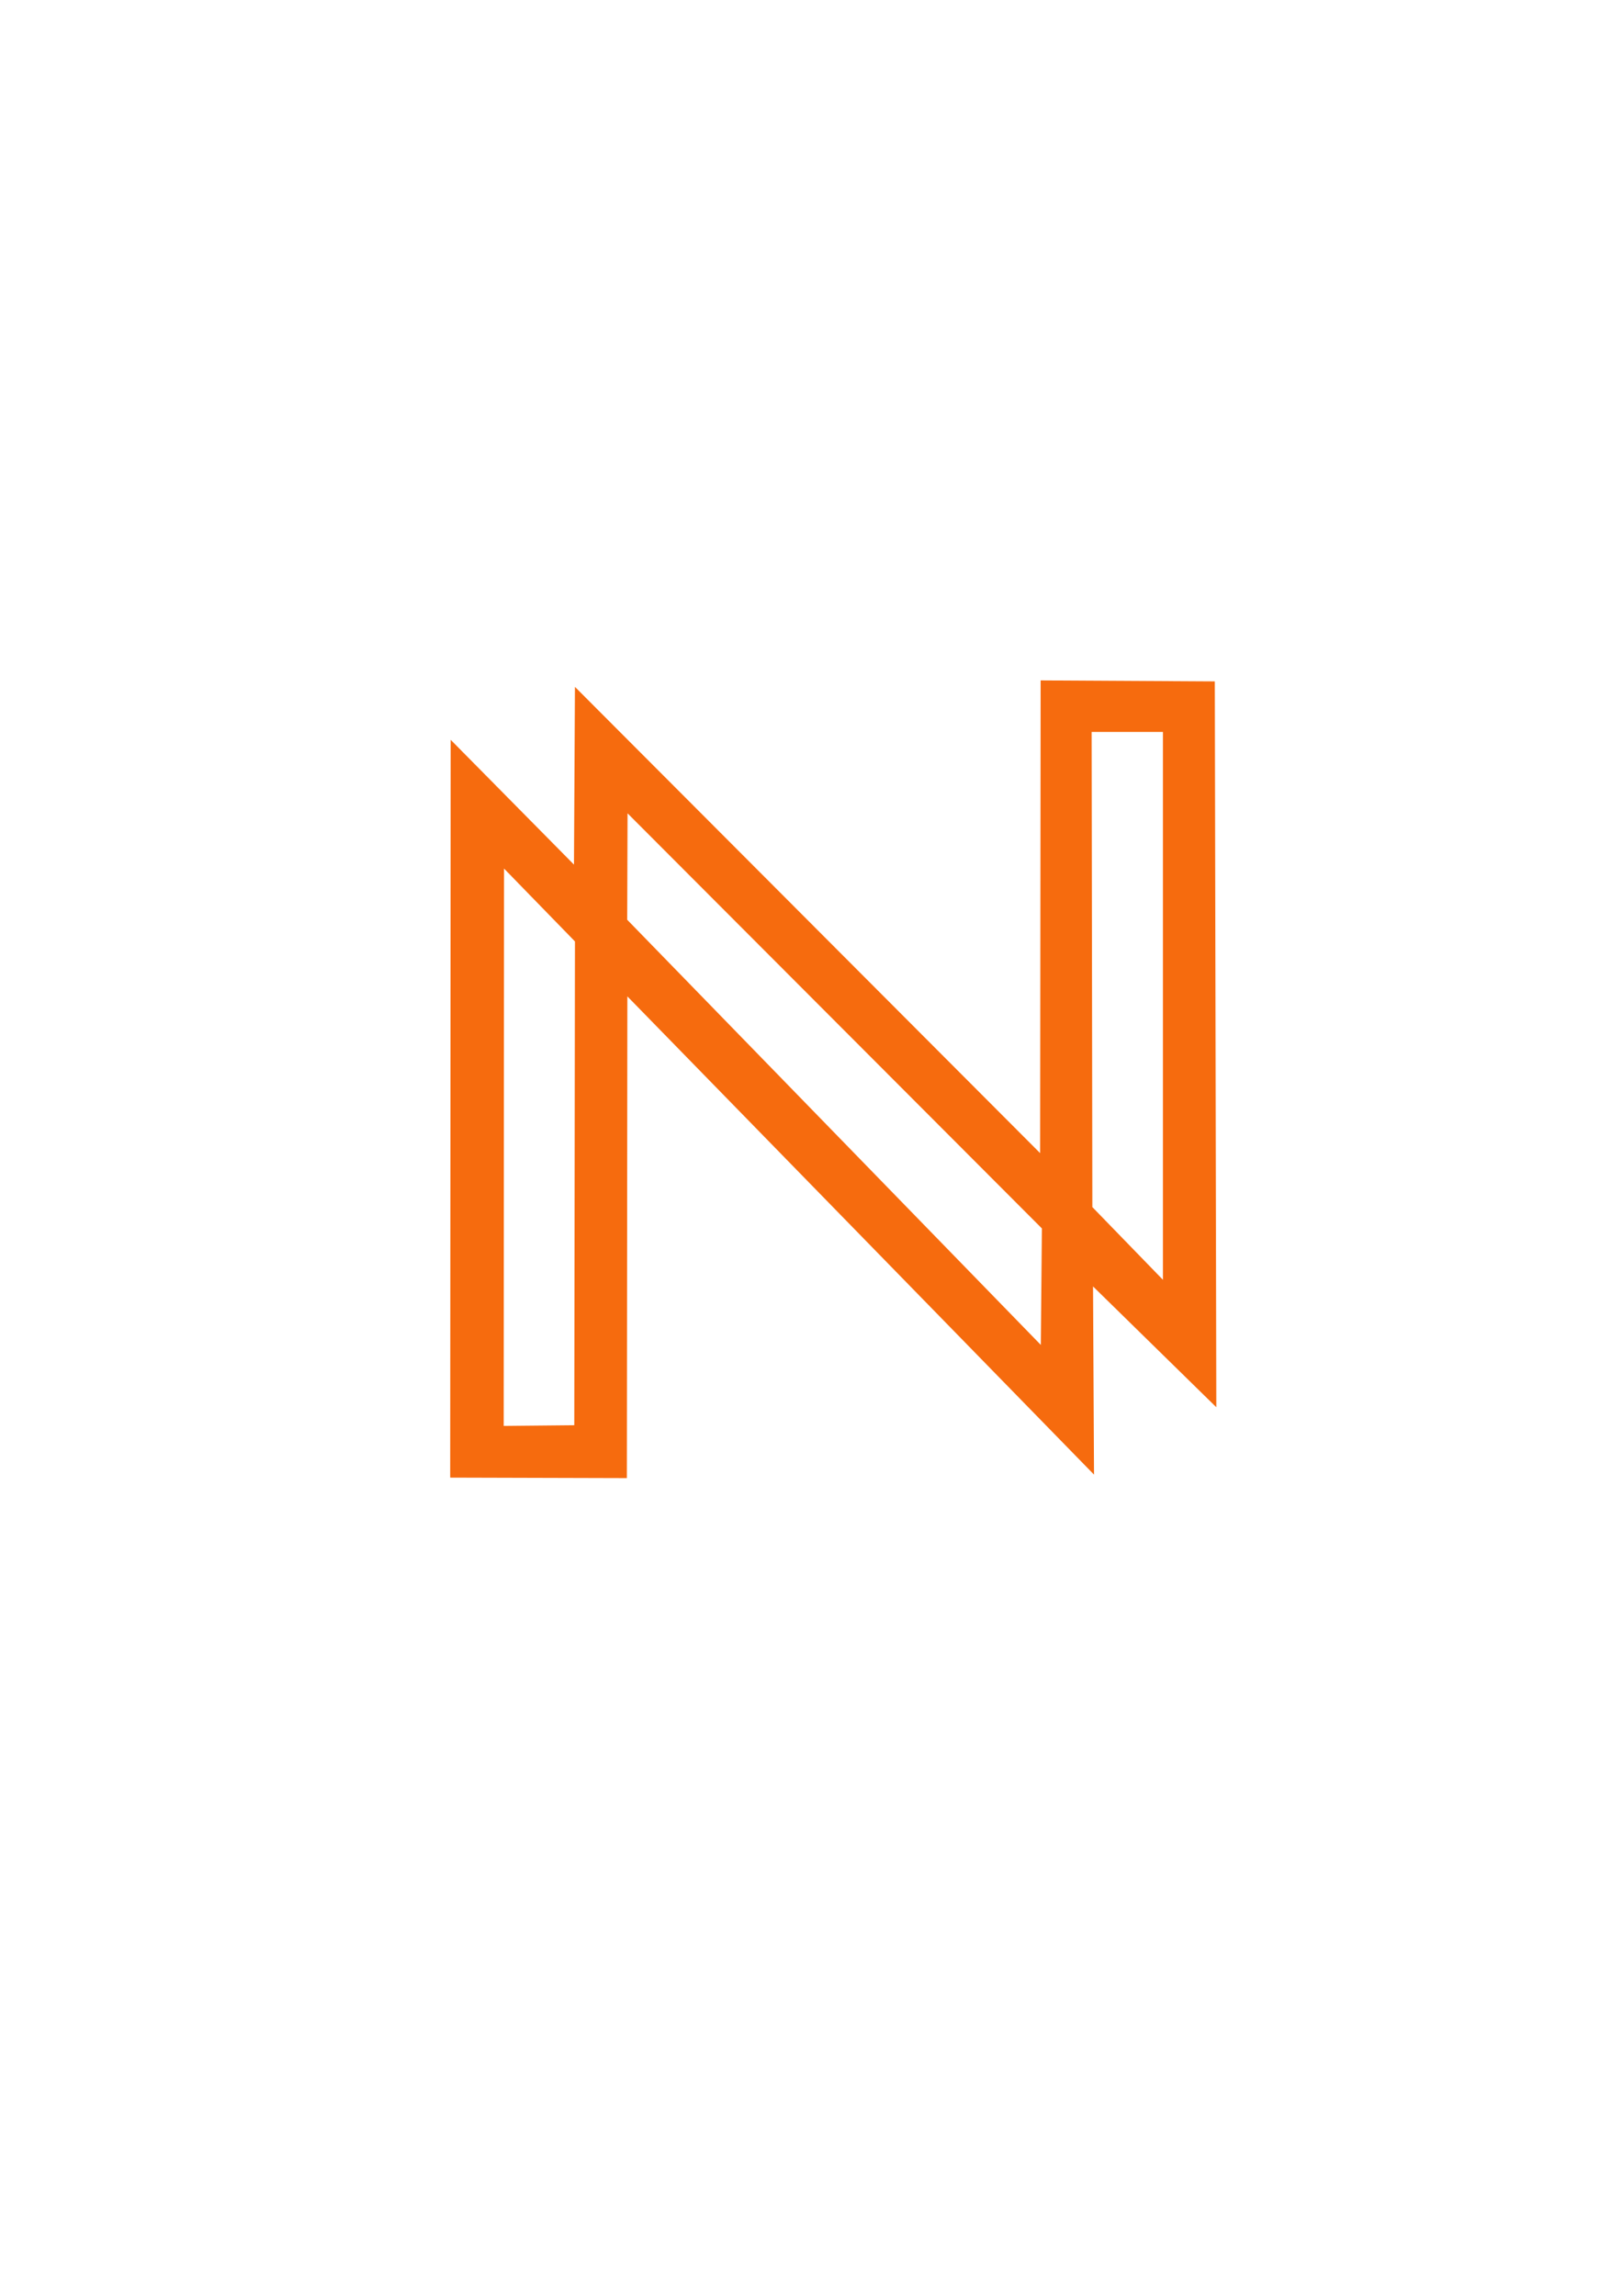 <?xml version="1.0" encoding="UTF-8" standalone="no"?>
<!-- Created with Inkscape (http://www.inkscape.org/) -->

<svg
   width="210mm"
   height="297mm"
   viewBox="0 0 210 297"
   version="1.1"
   id="svg1"
   xml:space="preserve"
   inkscape:version="1.3 (0e150ed6c4, 2023-07-21)"
   sodipodi:docname="Logotipo.svg"
   xmlns:inkscape="http://www.inkscape.org/namespaces/inkscape"
   xmlns:sodipodi="http://sodipodi.sourceforge.net/DTD/sodipodi-0.dtd"
   xmlns="http://www.w3.org/2000/svg"
   xmlns:svg="http://www.w3.org/2000/svg"><sodipodi:namedview
     id="namedview1"
     pagecolor="#ffffff"
     bordercolor="#000000"
     borderopacity="0.25"
     inkscape:showpageshadow="2"
     inkscape:pageopacity="0.0"
     inkscape:pagecheckerboard="0"
     inkscape:deskcolor="#d1d1d1"
     inkscape:document-units="mm"
     inkscape:zoom="0.51213161"
     inkscape:cx="240.17264"
     inkscape:cy="619.95783"
     inkscape:window-width="1920"
     inkscape:window-height="1009"
     inkscape:window-x="-8"
     inkscape:window-y="-8"
     inkscape:window-maximized="1"
     inkscape:current-layer="layer1" /><defs
     id="defs1" /><g
     inkscape:label="Camada 1"
     inkscape:groupmode="layer"
     id="layer1"><path
       id="path1"
       style="opacity:1;fill:#f66b0e;fill-opacity:1;stroke-width:6.846"
       d="m 134.647,88.021 -0.065,61.156 -60.188,-60.317 -0.129,22.99 -15.951,-16.145 -0.065,95.448 22.861,0.065 0.065,-62.319 60.381,61.867 -0.129,-24.346 15.951,15.628 -0.194,-93.898 z m 6.601,6.671 h 9.224 v 70.871 l -9.133,-9.407 z m -60.049,10.525 53.61,53.701 -0.137,15.069 -53.518,-55.002 z m -15.982,7.146 9.179,9.43 -0.091,62.583 -9.133,0.091 z" /></g></svg>
